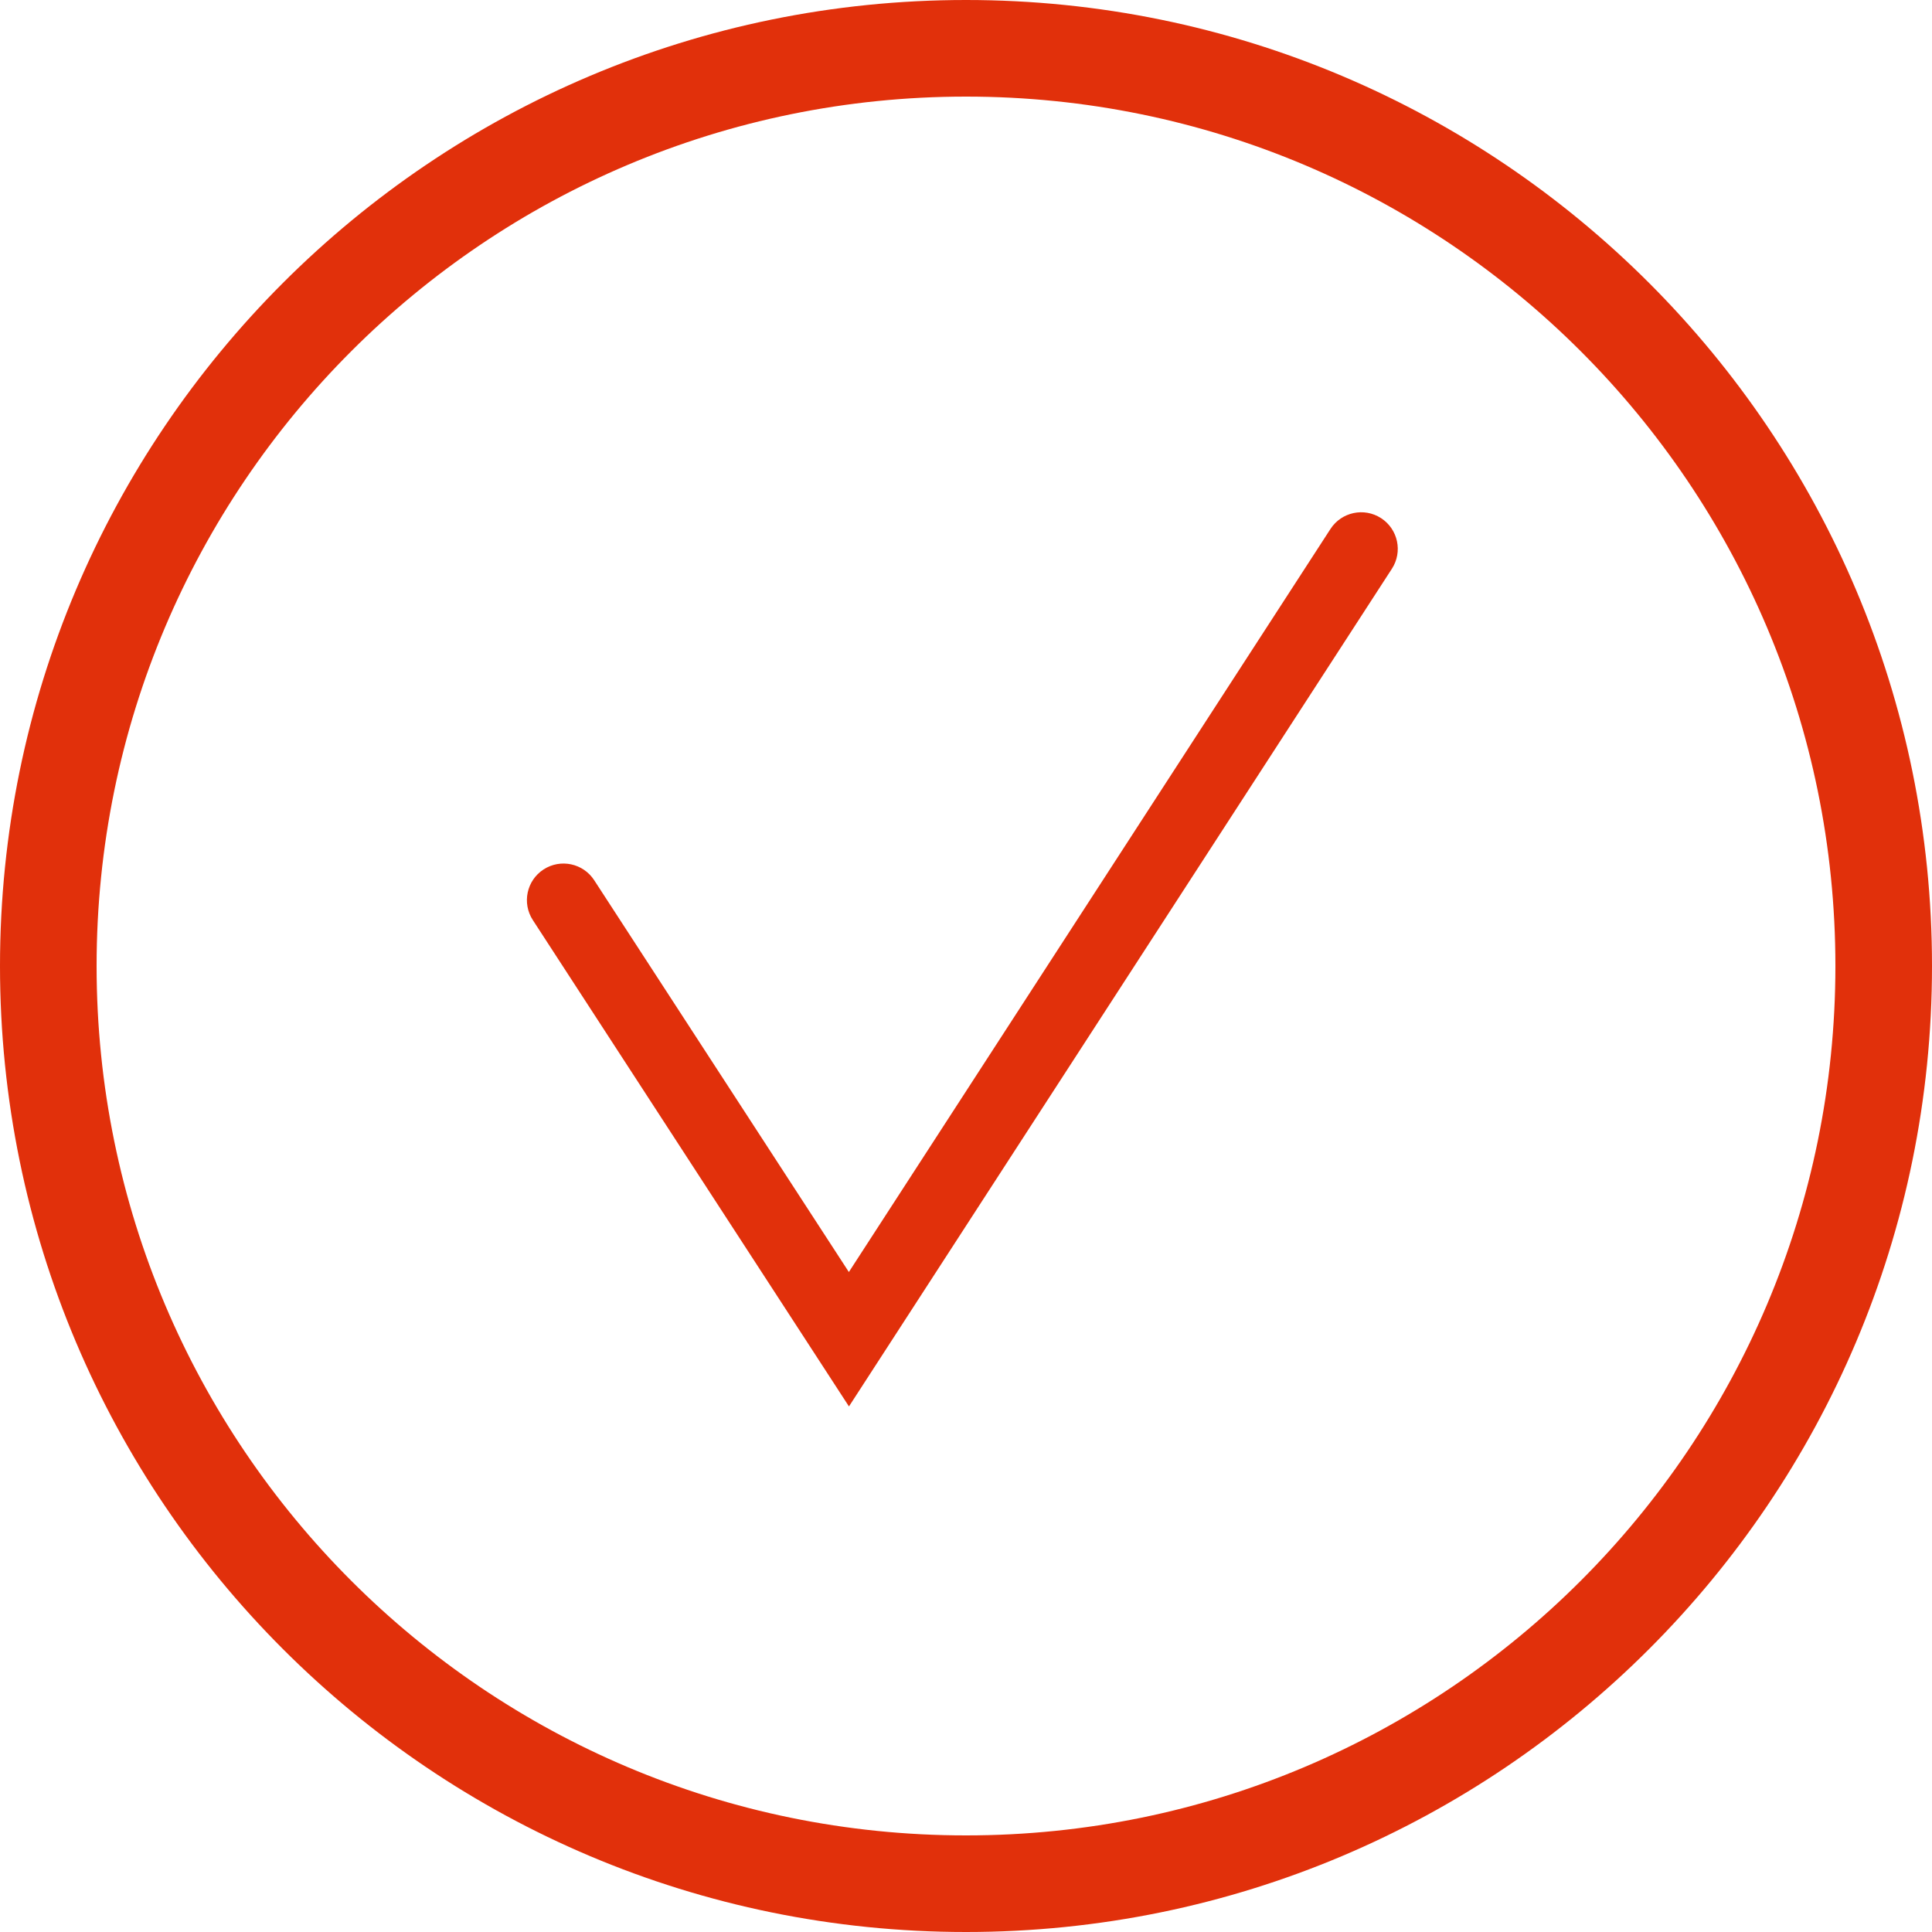 <svg width="100" height="100" viewBox="0 0 100 100" fill="none" xmlns="http://www.w3.org/2000/svg">
<path fill-rule="evenodd" clip-rule="evenodd" d="M50 95C74.853 95 95 74.853 95 50C95 25.147 74.853 5 50 5C25.147 5 5 25.147 5 50C5 74.853 25.147 95 50 95ZM50 100C77.614 100 100 77.614 100 50C100 22.386 77.614 0 50 0C22.386 0 0 22.386 0 50C0 77.614 22.386 100 50 100Z" fill="#E1300B"/>
<path fill-rule="evenodd" clip-rule="evenodd" d="M71.485 26.82C72.362 27.389 72.613 28.562 72.044 29.439L43.942 72.797L27.579 47.623C27.009 46.746 27.257 45.573 28.134 45.003C29.012 44.433 30.184 44.682 30.755 45.559L43.937 65.84L68.865 27.379C69.434 26.501 70.607 26.251 71.485 26.82Z" fill="#E1300B"/>
</svg>
